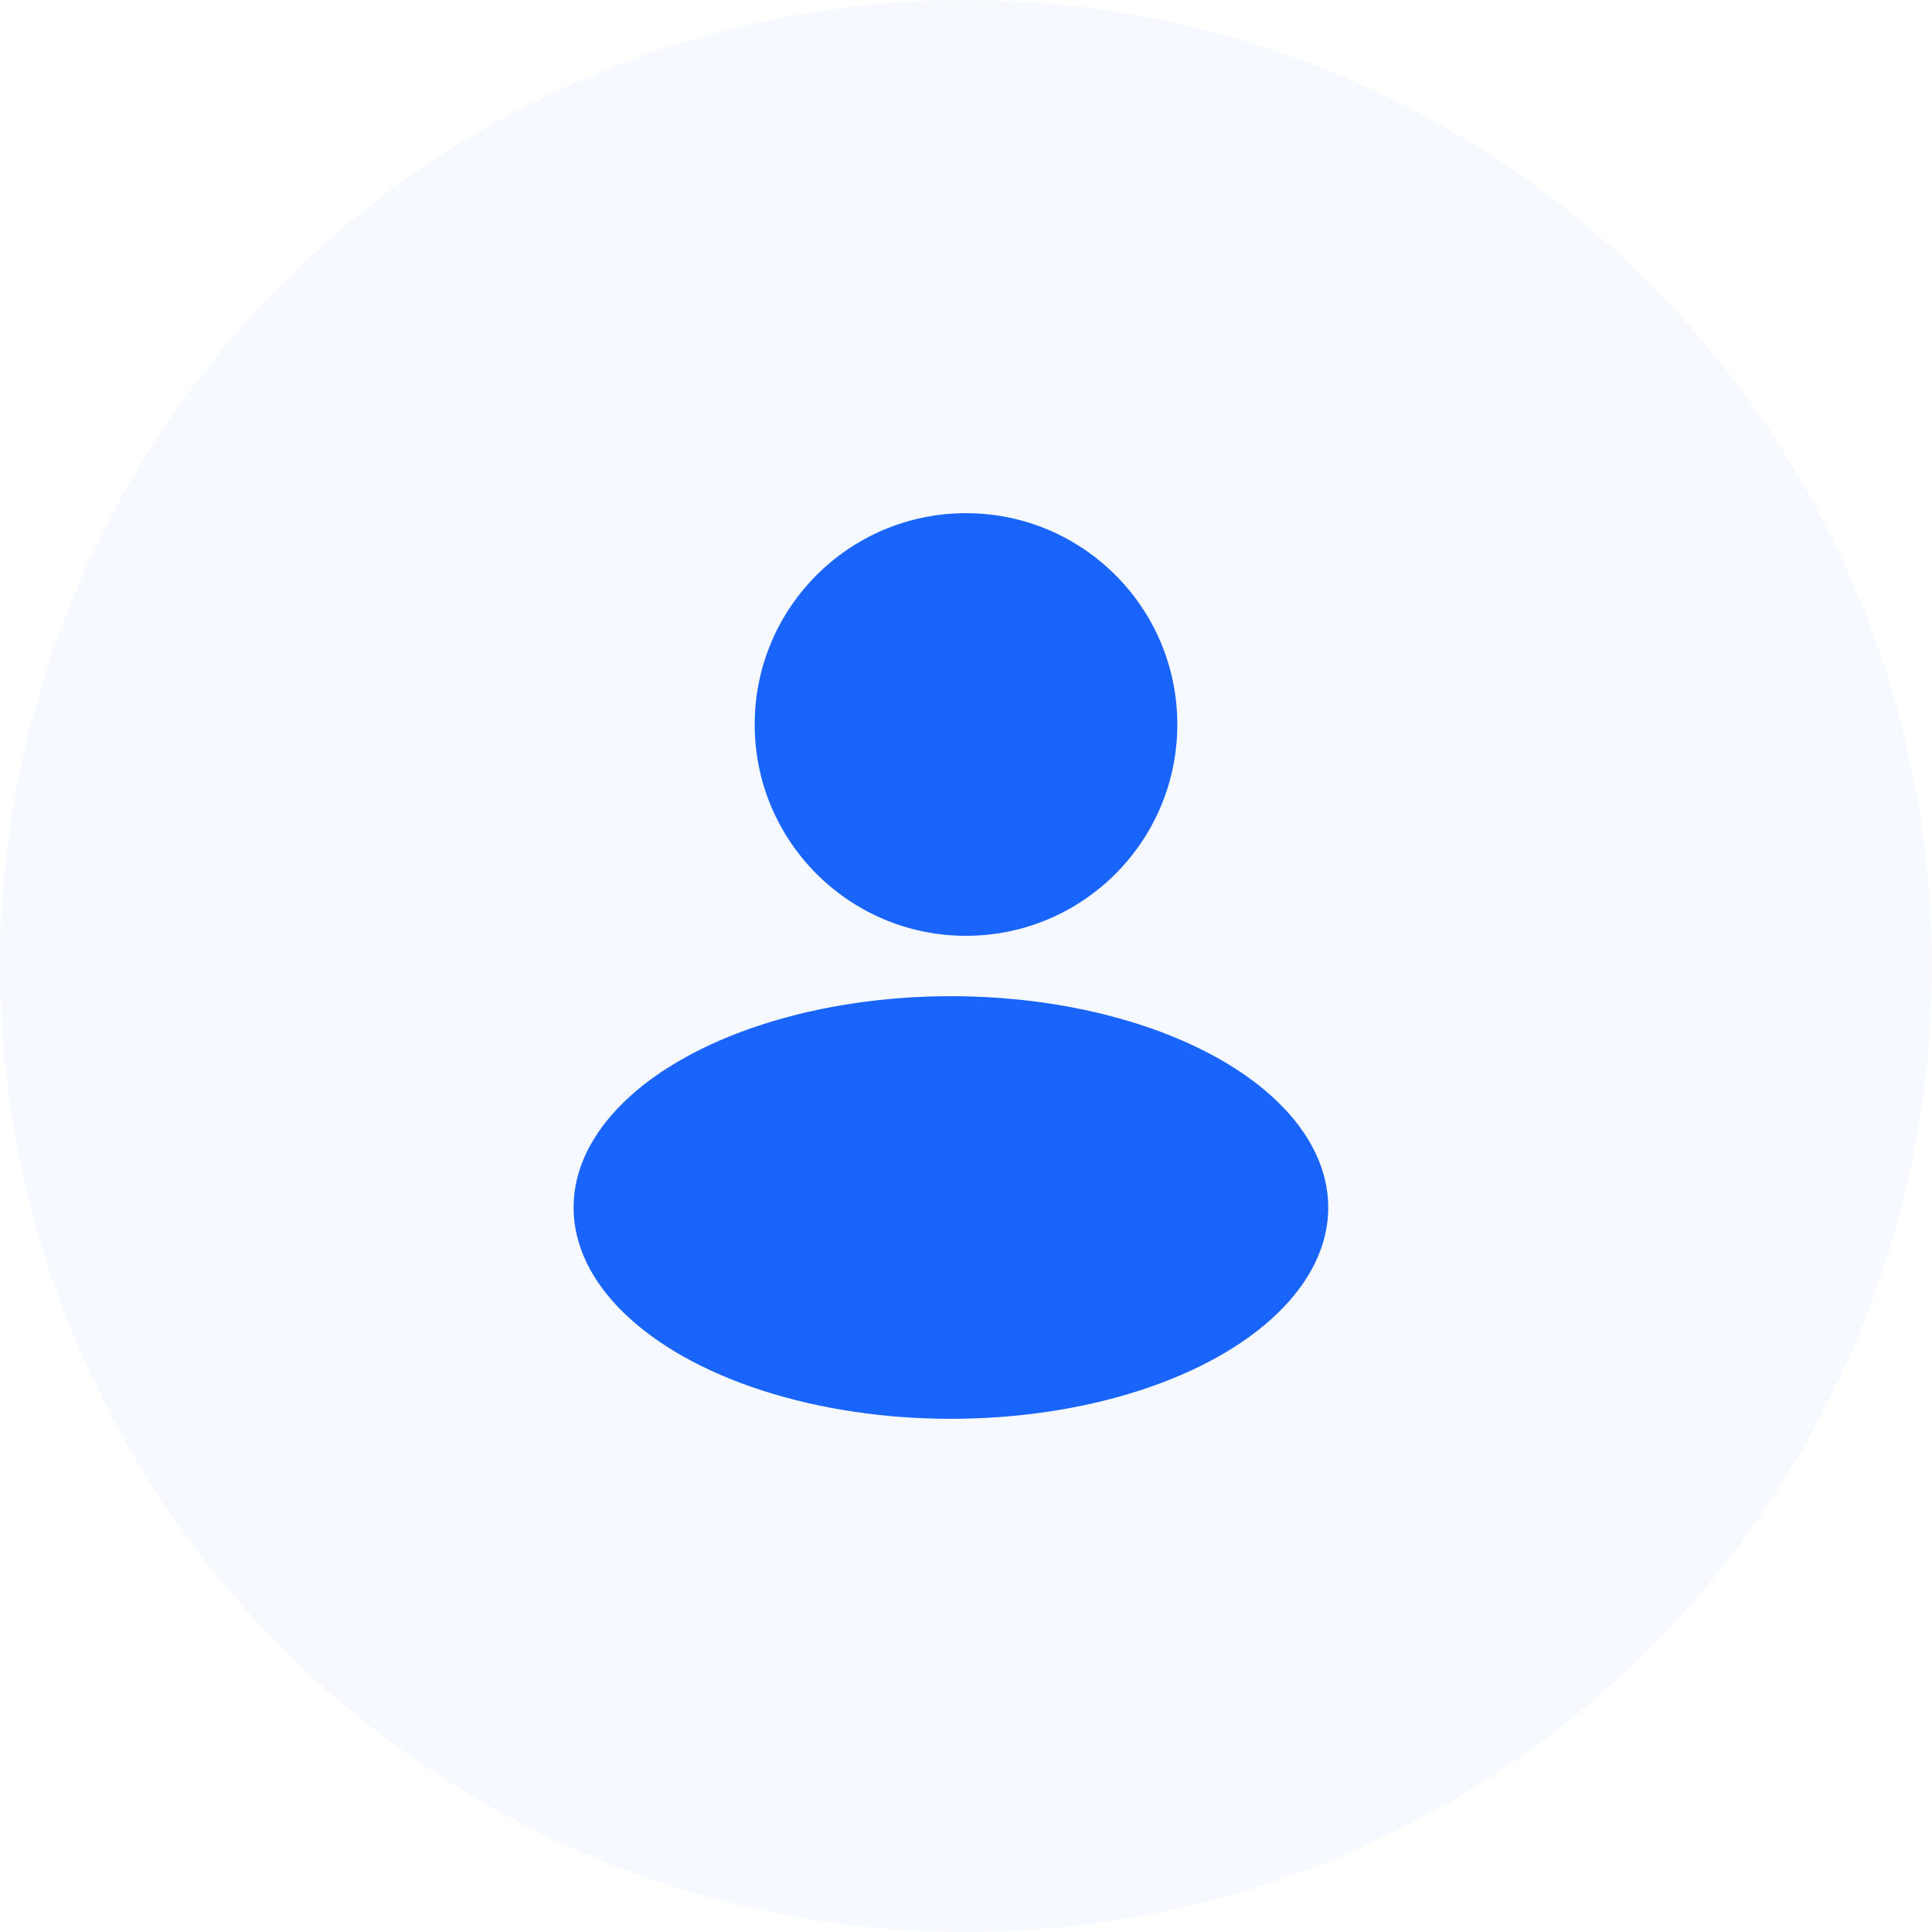<svg xmlns="http://www.w3.org/2000/svg" xmlns:xlink="http://www.w3.org/1999/xlink" fill="none" version="1.1" width="32" height="32" viewBox="0 0 32 32"><g><g><ellipse cx="16" cy="16" rx="16" ry="16" fill="#C4D8FF" fill-opacity="0.15"/></g><g><g><ellipse cx="16" cy="12" rx="3.5" ry="3.5" fill="#1964FA" fill-opacity="1"/></g><g><ellipse cx="15.75" cy="20" rx="6.25" ry="3.5" fill="#1964FA" fill-opacity="1"/></g></g></g></svg>